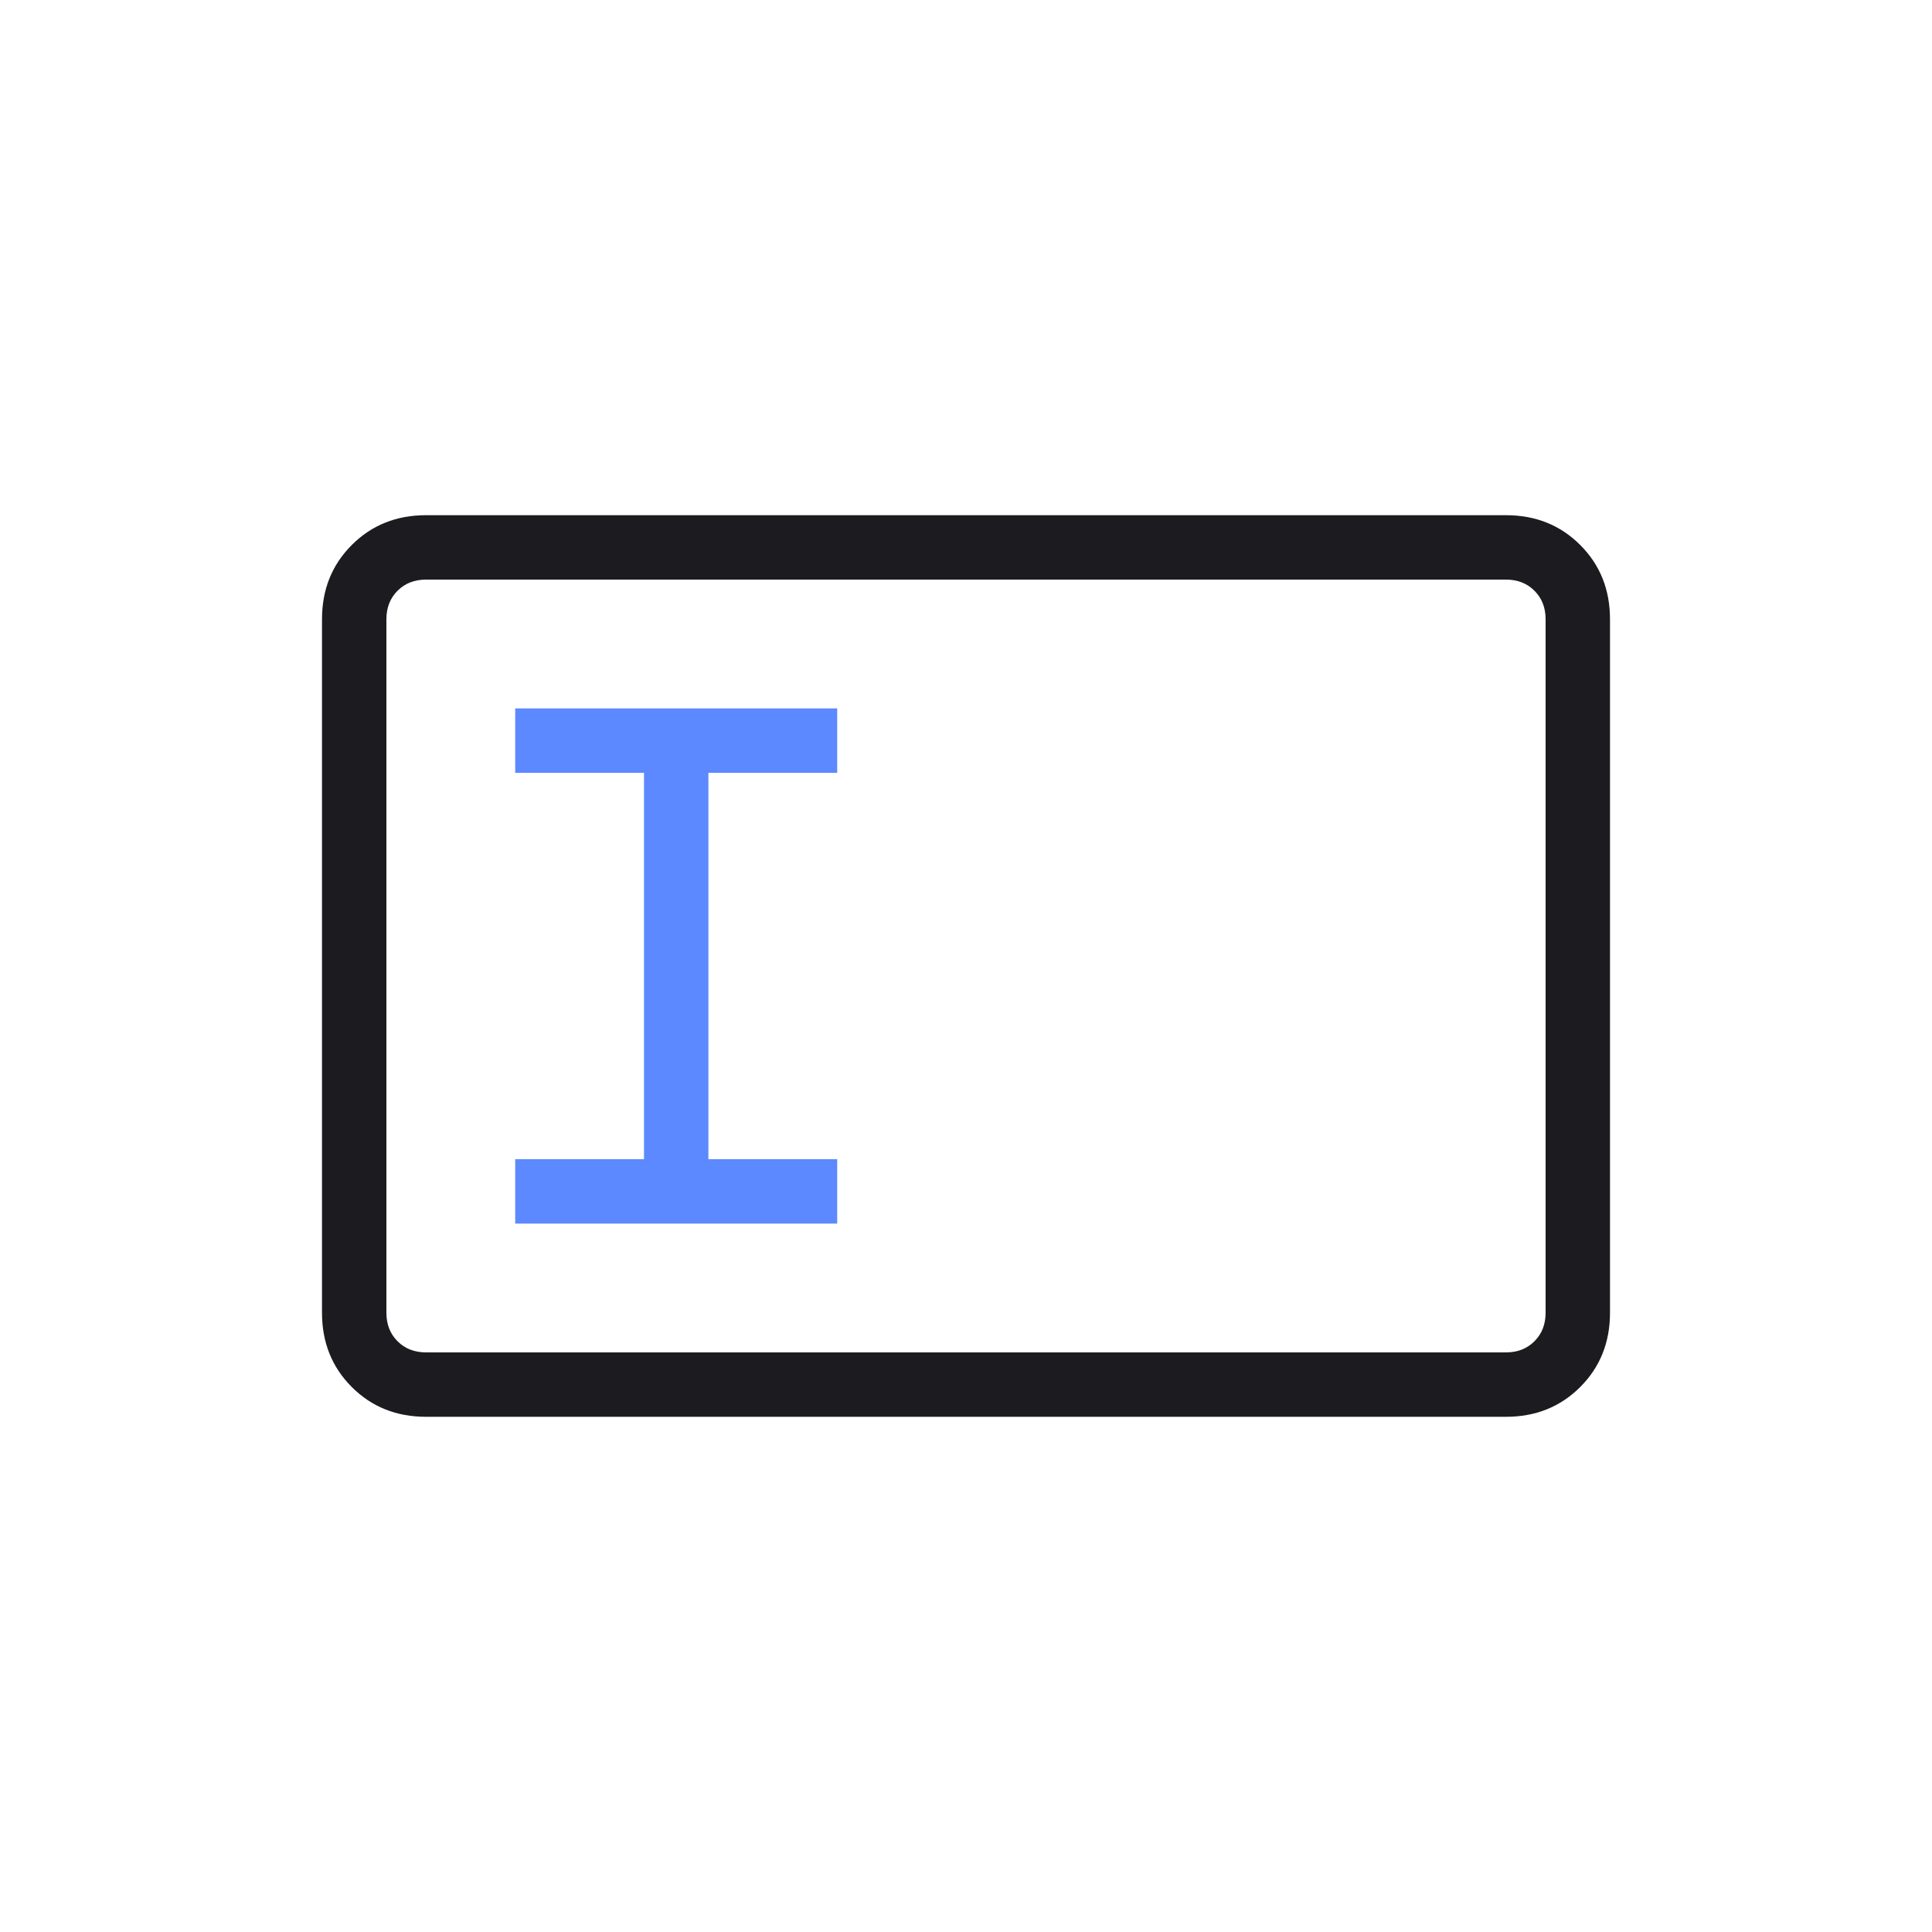<svg width="60" height="60" viewBox="0 0 60 60" fill="none" xmlns="http://www.w3.org/2000/svg">
<mask id="mask0_692_5179" style="mask-type:alpha" maskUnits="userSpaceOnUse" x="0" y="0" width="60" height="60">
<rect width="60" height="60" fill="#D9D9D9"/>
</mask>
<g mask="url(#mask0_692_5179)">
<path d="M13.231 44C12.31 44 11.542 43.692 10.925 43.075C10.308 42.458 10 41.69 10 40.769V19.231C10 18.31 10.308 17.542 10.925 16.925C11.542 16.308 12.31 16 13.231 16H46.769C47.69 16 48.458 16.308 49.075 16.925C49.692 17.542 50 18.31 50 19.231V40.769C50 41.69 49.692 42.458 49.075 43.075C48.458 43.692 47.69 44 46.769 44H13.231ZM13.231 42H46.769C47.128 42 47.423 41.885 47.654 41.654C47.885 41.423 48 41.128 48 40.769V19.231C48 18.872 47.885 18.577 47.654 18.346C47.423 18.115 47.128 18 46.769 18H13.231C12.872 18 12.577 18.115 12.346 18.346C12.115 18.577 12 18.872 12 19.231V40.769C12 41.128 12.115 41.423 12.346 41.654C12.577 41.885 12.872 42 13.231 42Z" fill="#1C1B1F"/>
<path fill-rule="evenodd" clip-rule="evenodd" d="M16 22H26V24H22V36H26V38H16V36H20V24H16V22Z" fill="#5C89FF"/>
</g>
</svg>
